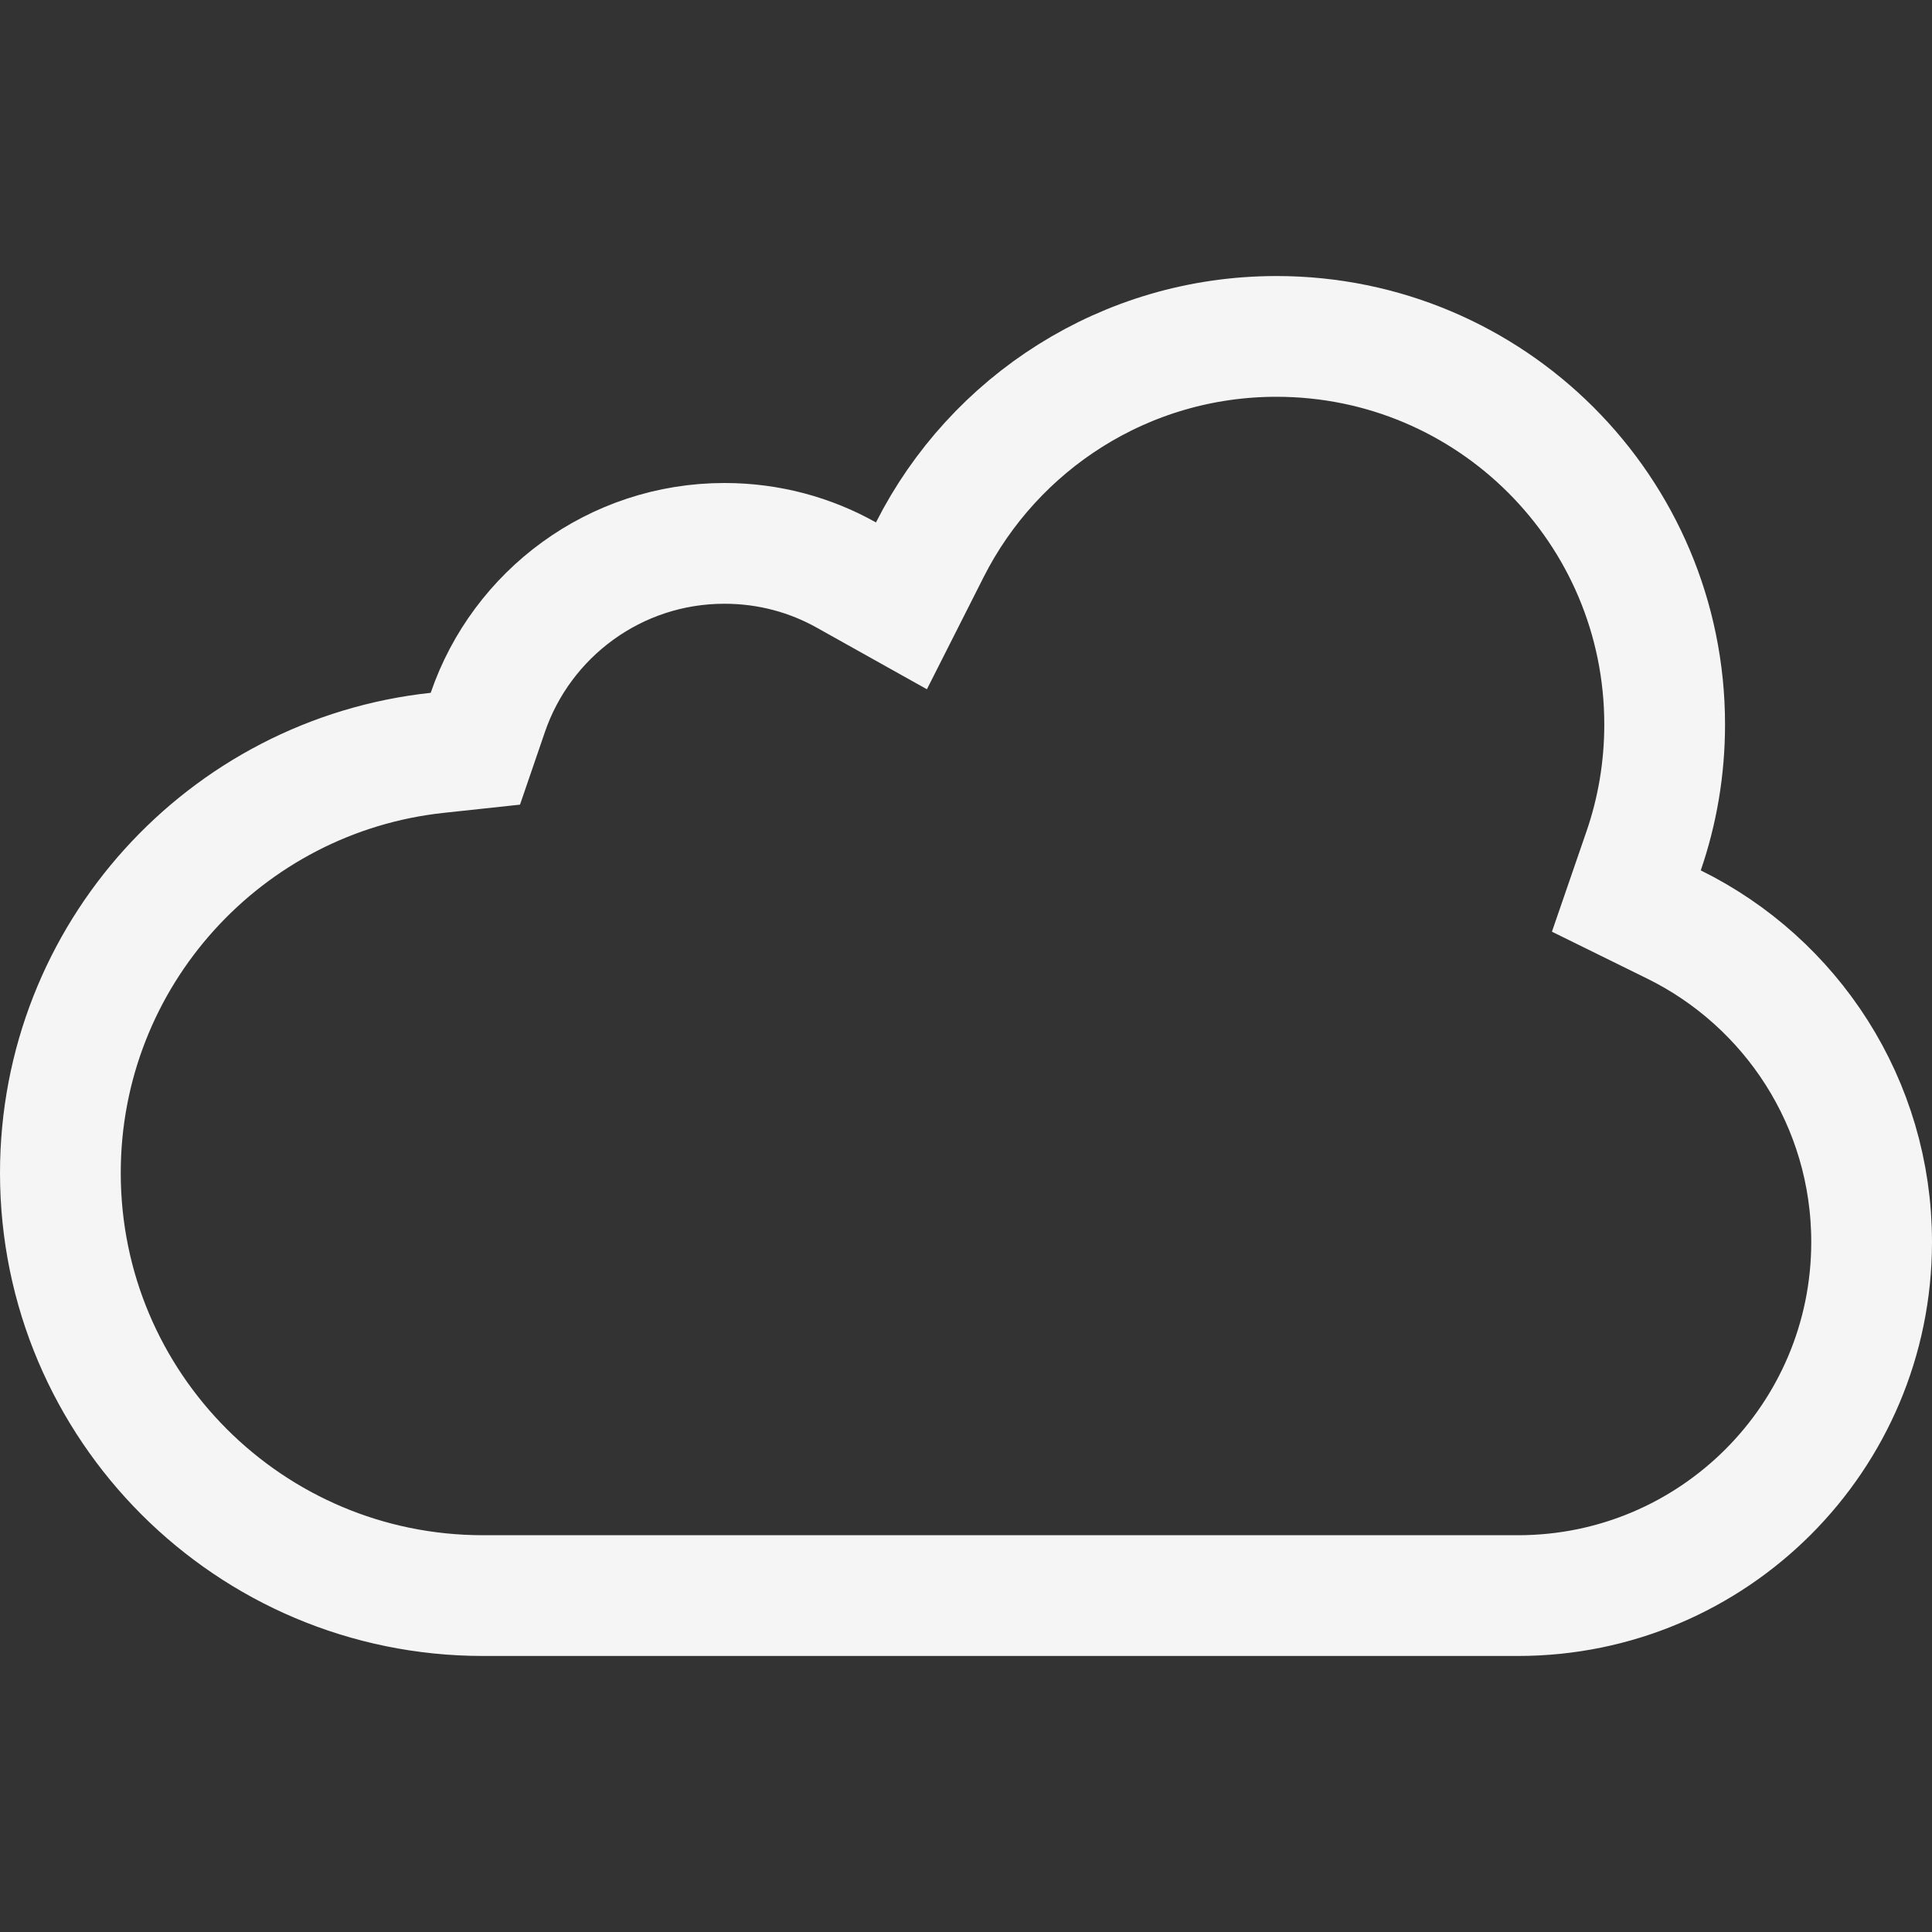 <svg width="24" height="24" viewBox="0 0 24 24" fill="none" xmlns="http://www.w3.org/2000/svg">
<rect x="0" y="0" width="24" height="24" fill="#333333" stroke="none"/>
<path d="M10.515 7.144L11.198 7.526L11.551 6.828C12.347 5.255 13.977 4.179 15.857 4.179C18.52 4.179 20.679 6.337 20.679 9C20.679 9.55 20.587 10.078 20.418 10.569L20.203 11.193L20.796 11.485C22.251 12.202 23.25 13.7 23.25 15.429C23.25 17.855 21.283 19.821 18.857 19.821H6C3.101 19.821 0.75 17.471 0.75 14.571C0.75 11.864 2.799 9.635 5.431 9.352L5.905 9.301L6.06 8.849C6.479 7.627 7.638 6.75 9 6.75C9.552 6.75 10.068 6.893 10.515 7.144Z" stroke="white" stroke-opacity="0.949" stroke-width="1.5"/>
</svg>
